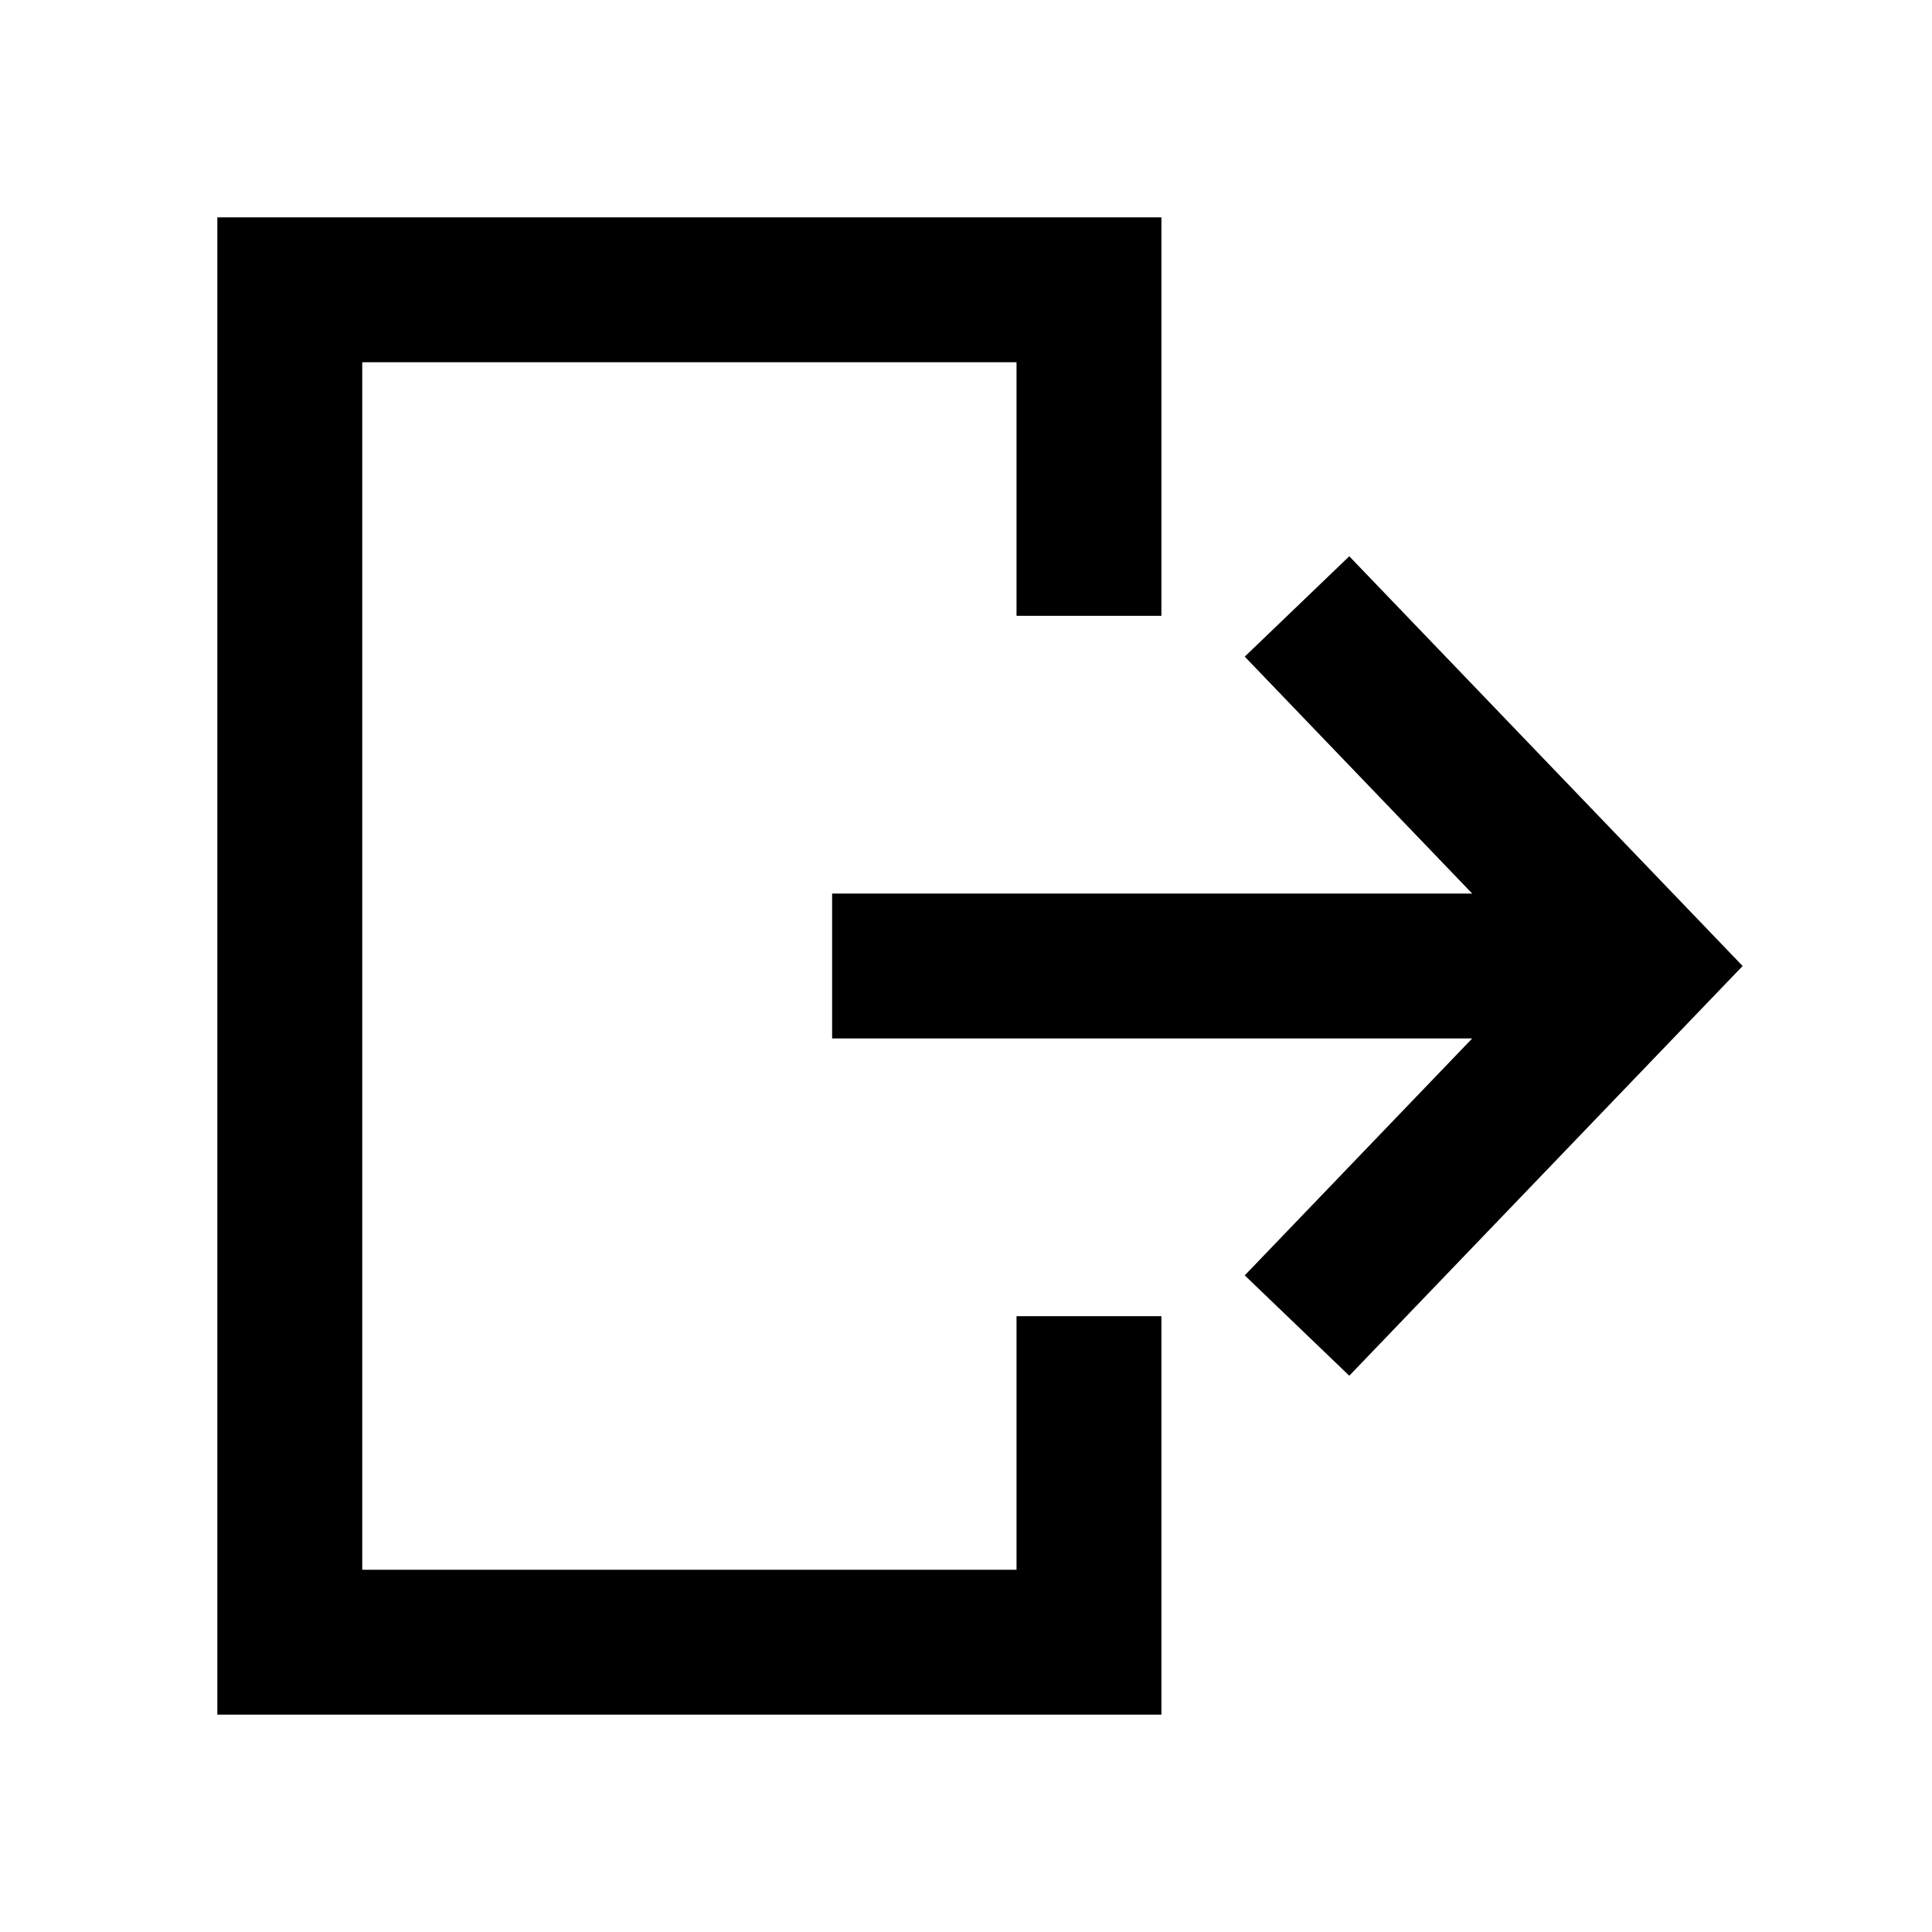<svg width="20" height="20" viewBox="0 0 20 20" fill="none" xmlns="http://www.w3.org/2000/svg">
<path d="M16.374 10H9.364M13.946 13.181L17 10L13.946 6.819M11.273 5.625V3H3V17H11.273V14.375" stroke="black" stroke-width="1.5" stroke-linecap="square"/>
</svg>

